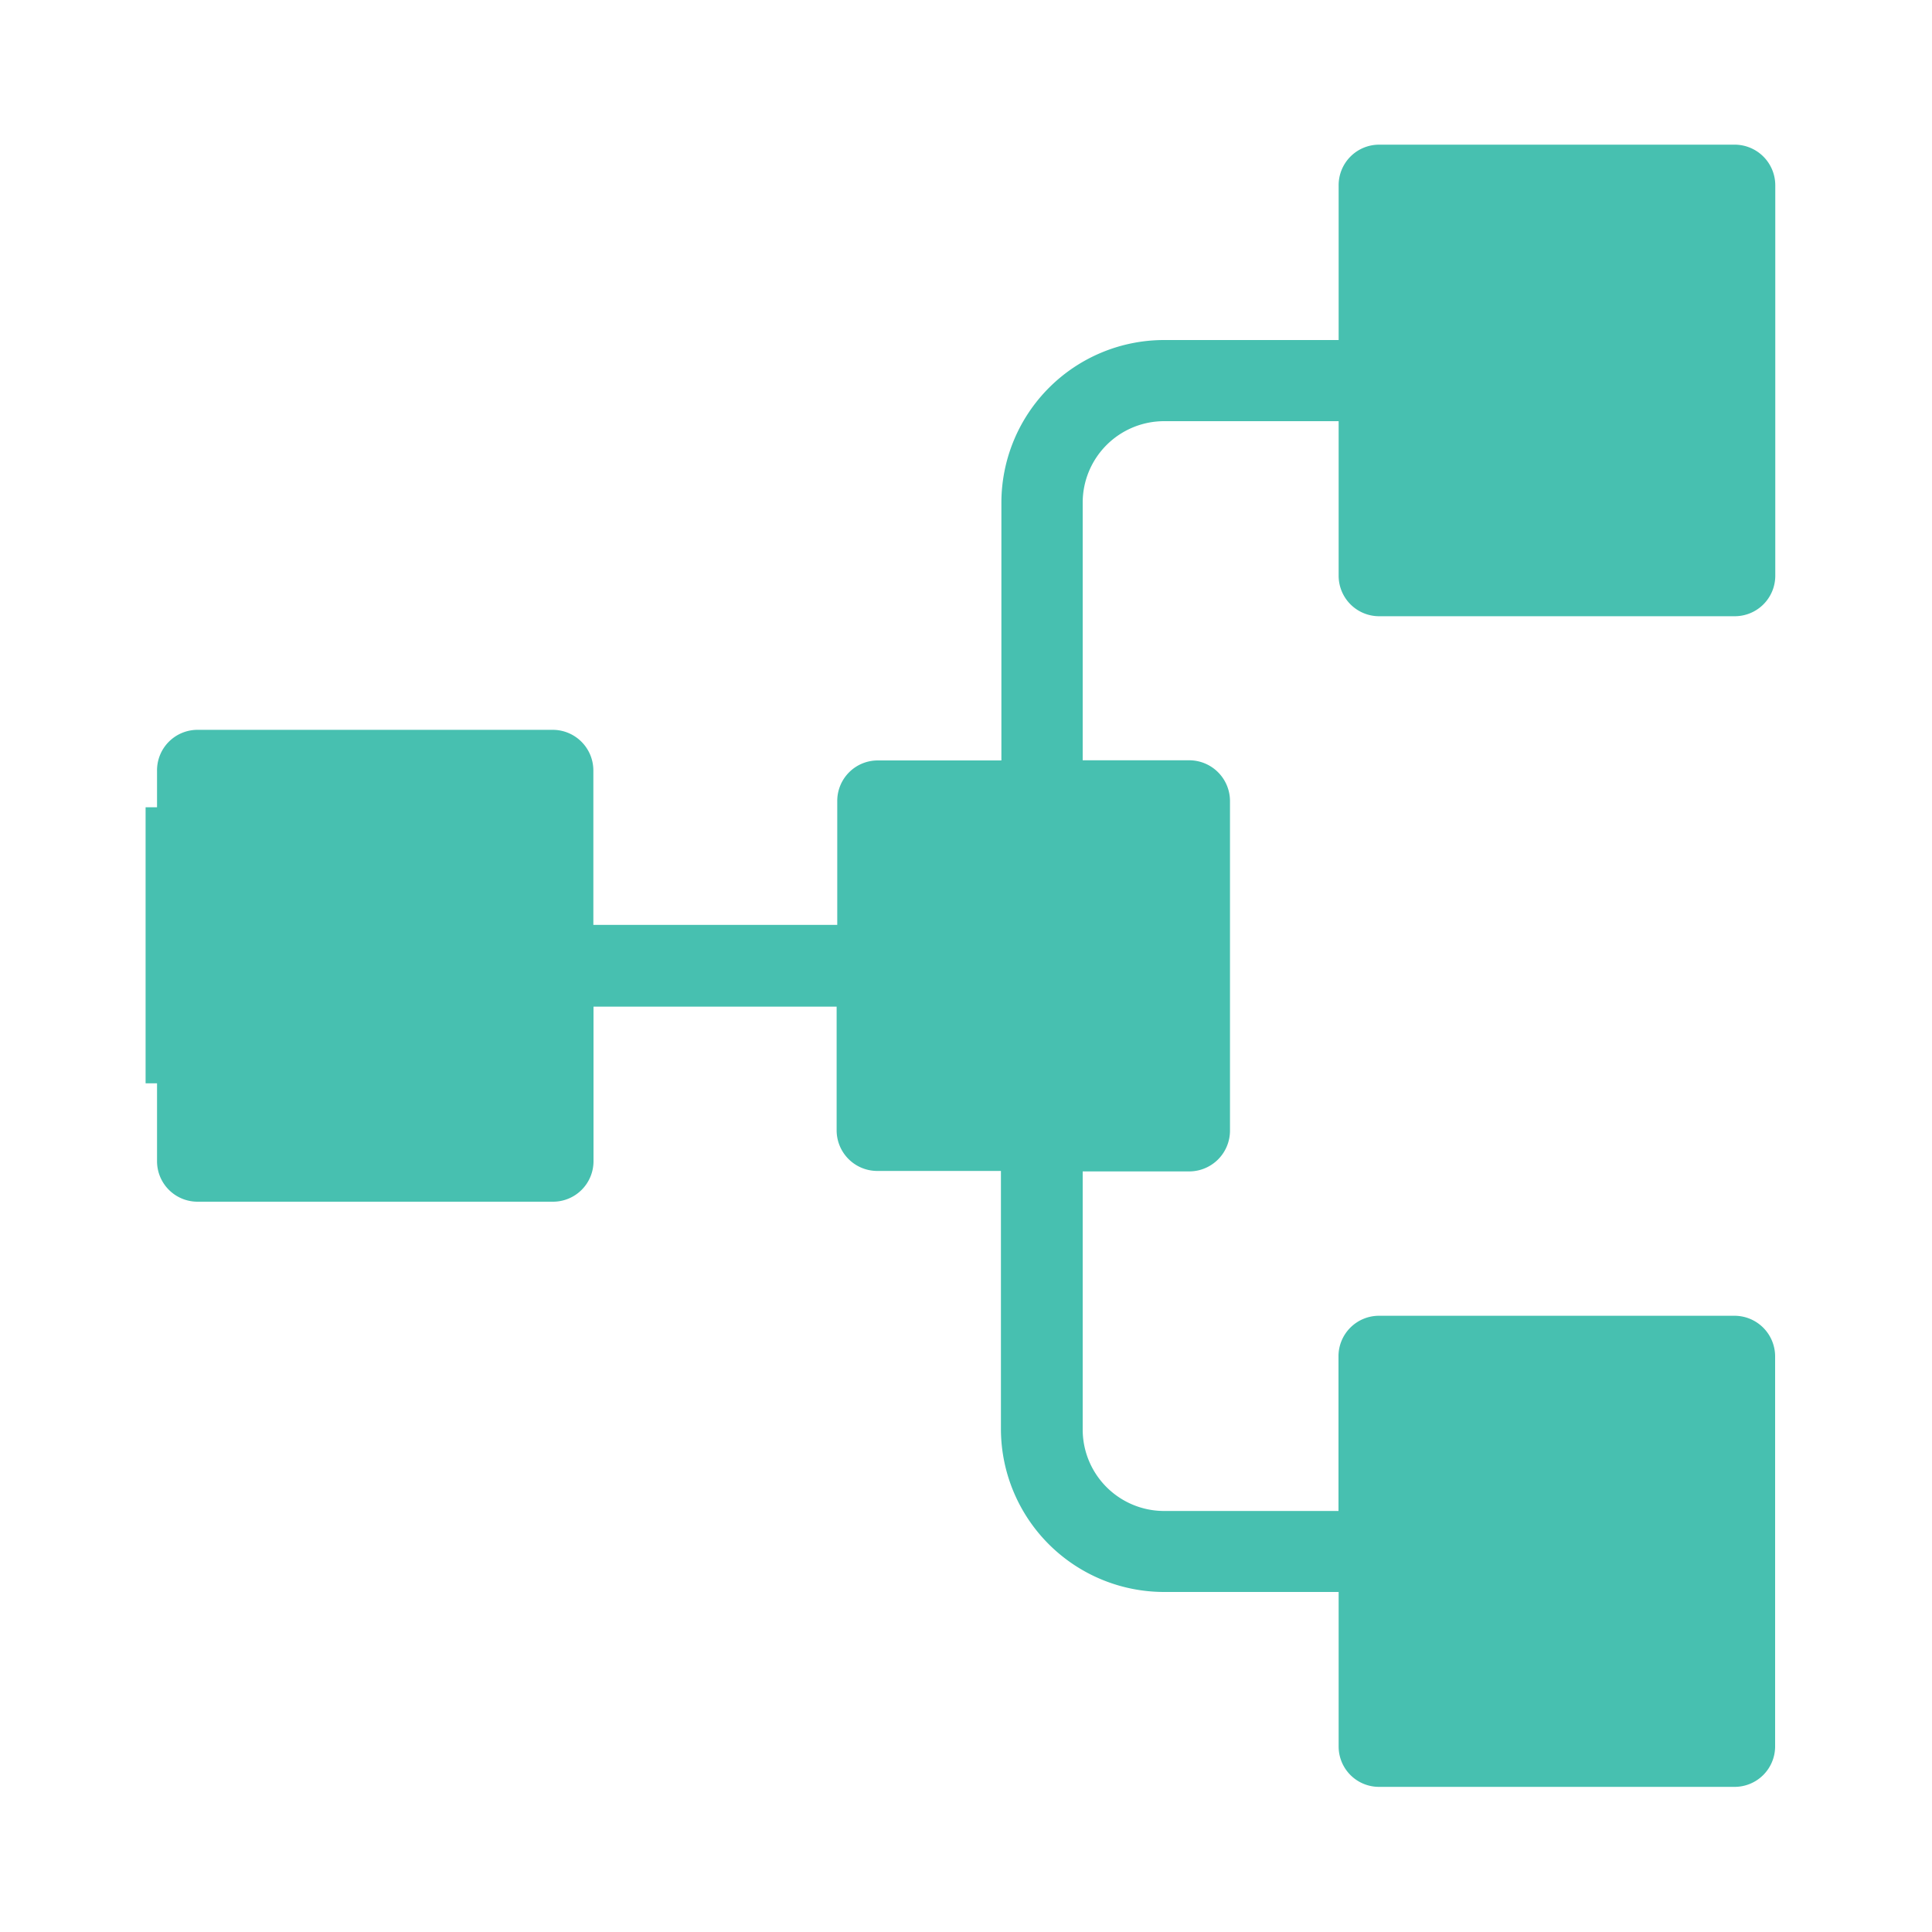 <svg id="Layer_1" data-name="Layer 1" xmlns="http://www.w3.org/2000/svg" viewBox="0 0 125 125"><defs><style>.cls-1{fill:#47c0b0;}</style></defs><title>Icon</title><rect id="Rectangle_789" data-name="Rectangle 789" class="cls-1" x="88.88" y="91.74" width="15.81" height="17.86"/><rect id="Rectangle_790" data-name="Rectangle 790" class="cls-1" x="54.82" y="53.98" width="13.33" height="14.36"/><rect id="Rectangle_791" data-name="Rectangle 791" class="cls-1" x="9.42" y="52.23" width="15.81" height="17.86"/><rect id="Rectangle_792" data-name="Rectangle 792" class="cls-1" x="88.88" y="12.71" width="15.81" height="17.86"/><path class="cls-1" d="M112.2,9.36h-23A2.62,2.62,0,0,0,86.61,12V22H75.32A10.53,10.53,0,0,0,64.79,32.51V49.2h-8a2.62,2.62,0,0,0-2.62,2.64v8H38.39v-10a2.63,2.63,0,0,0-2.63-2.62h-23a2.62,2.62,0,0,0-2.6,2.64V75.13h0a2.62,2.62,0,0,0,2.62,2.62h23a2.62,2.62,0,0,0,2.62-2.62v-10H54.13v8a2.63,2.63,0,0,0,2.63,2.63h8V92.5A10.56,10.56,0,0,0,75.32,103H86.61v10h0a2.61,2.61,0,0,0,2.62,2.61h23a2.62,2.62,0,0,0,2.62-2.62V87.76h0a2.63,2.63,0,0,0-2.63-2.63h-23a2.62,2.62,0,0,0-2.62,2.63v10H75.32a5.27,5.27,0,0,1-5.27-5.25V75.79h6.89a2.64,2.64,0,0,0,2.64-2.63V51.83h0a2.64,2.64,0,0,0-2.64-2.64H70.05V32.5h0a5.27,5.27,0,0,1,5.27-5.25H86.61v10h0a2.62,2.62,0,0,0,2.62,2.62h23a2.62,2.62,0,0,0,2.63-2.62V12h0A2.63,2.63,0,0,0,112.2,9.36Z"/></svg>